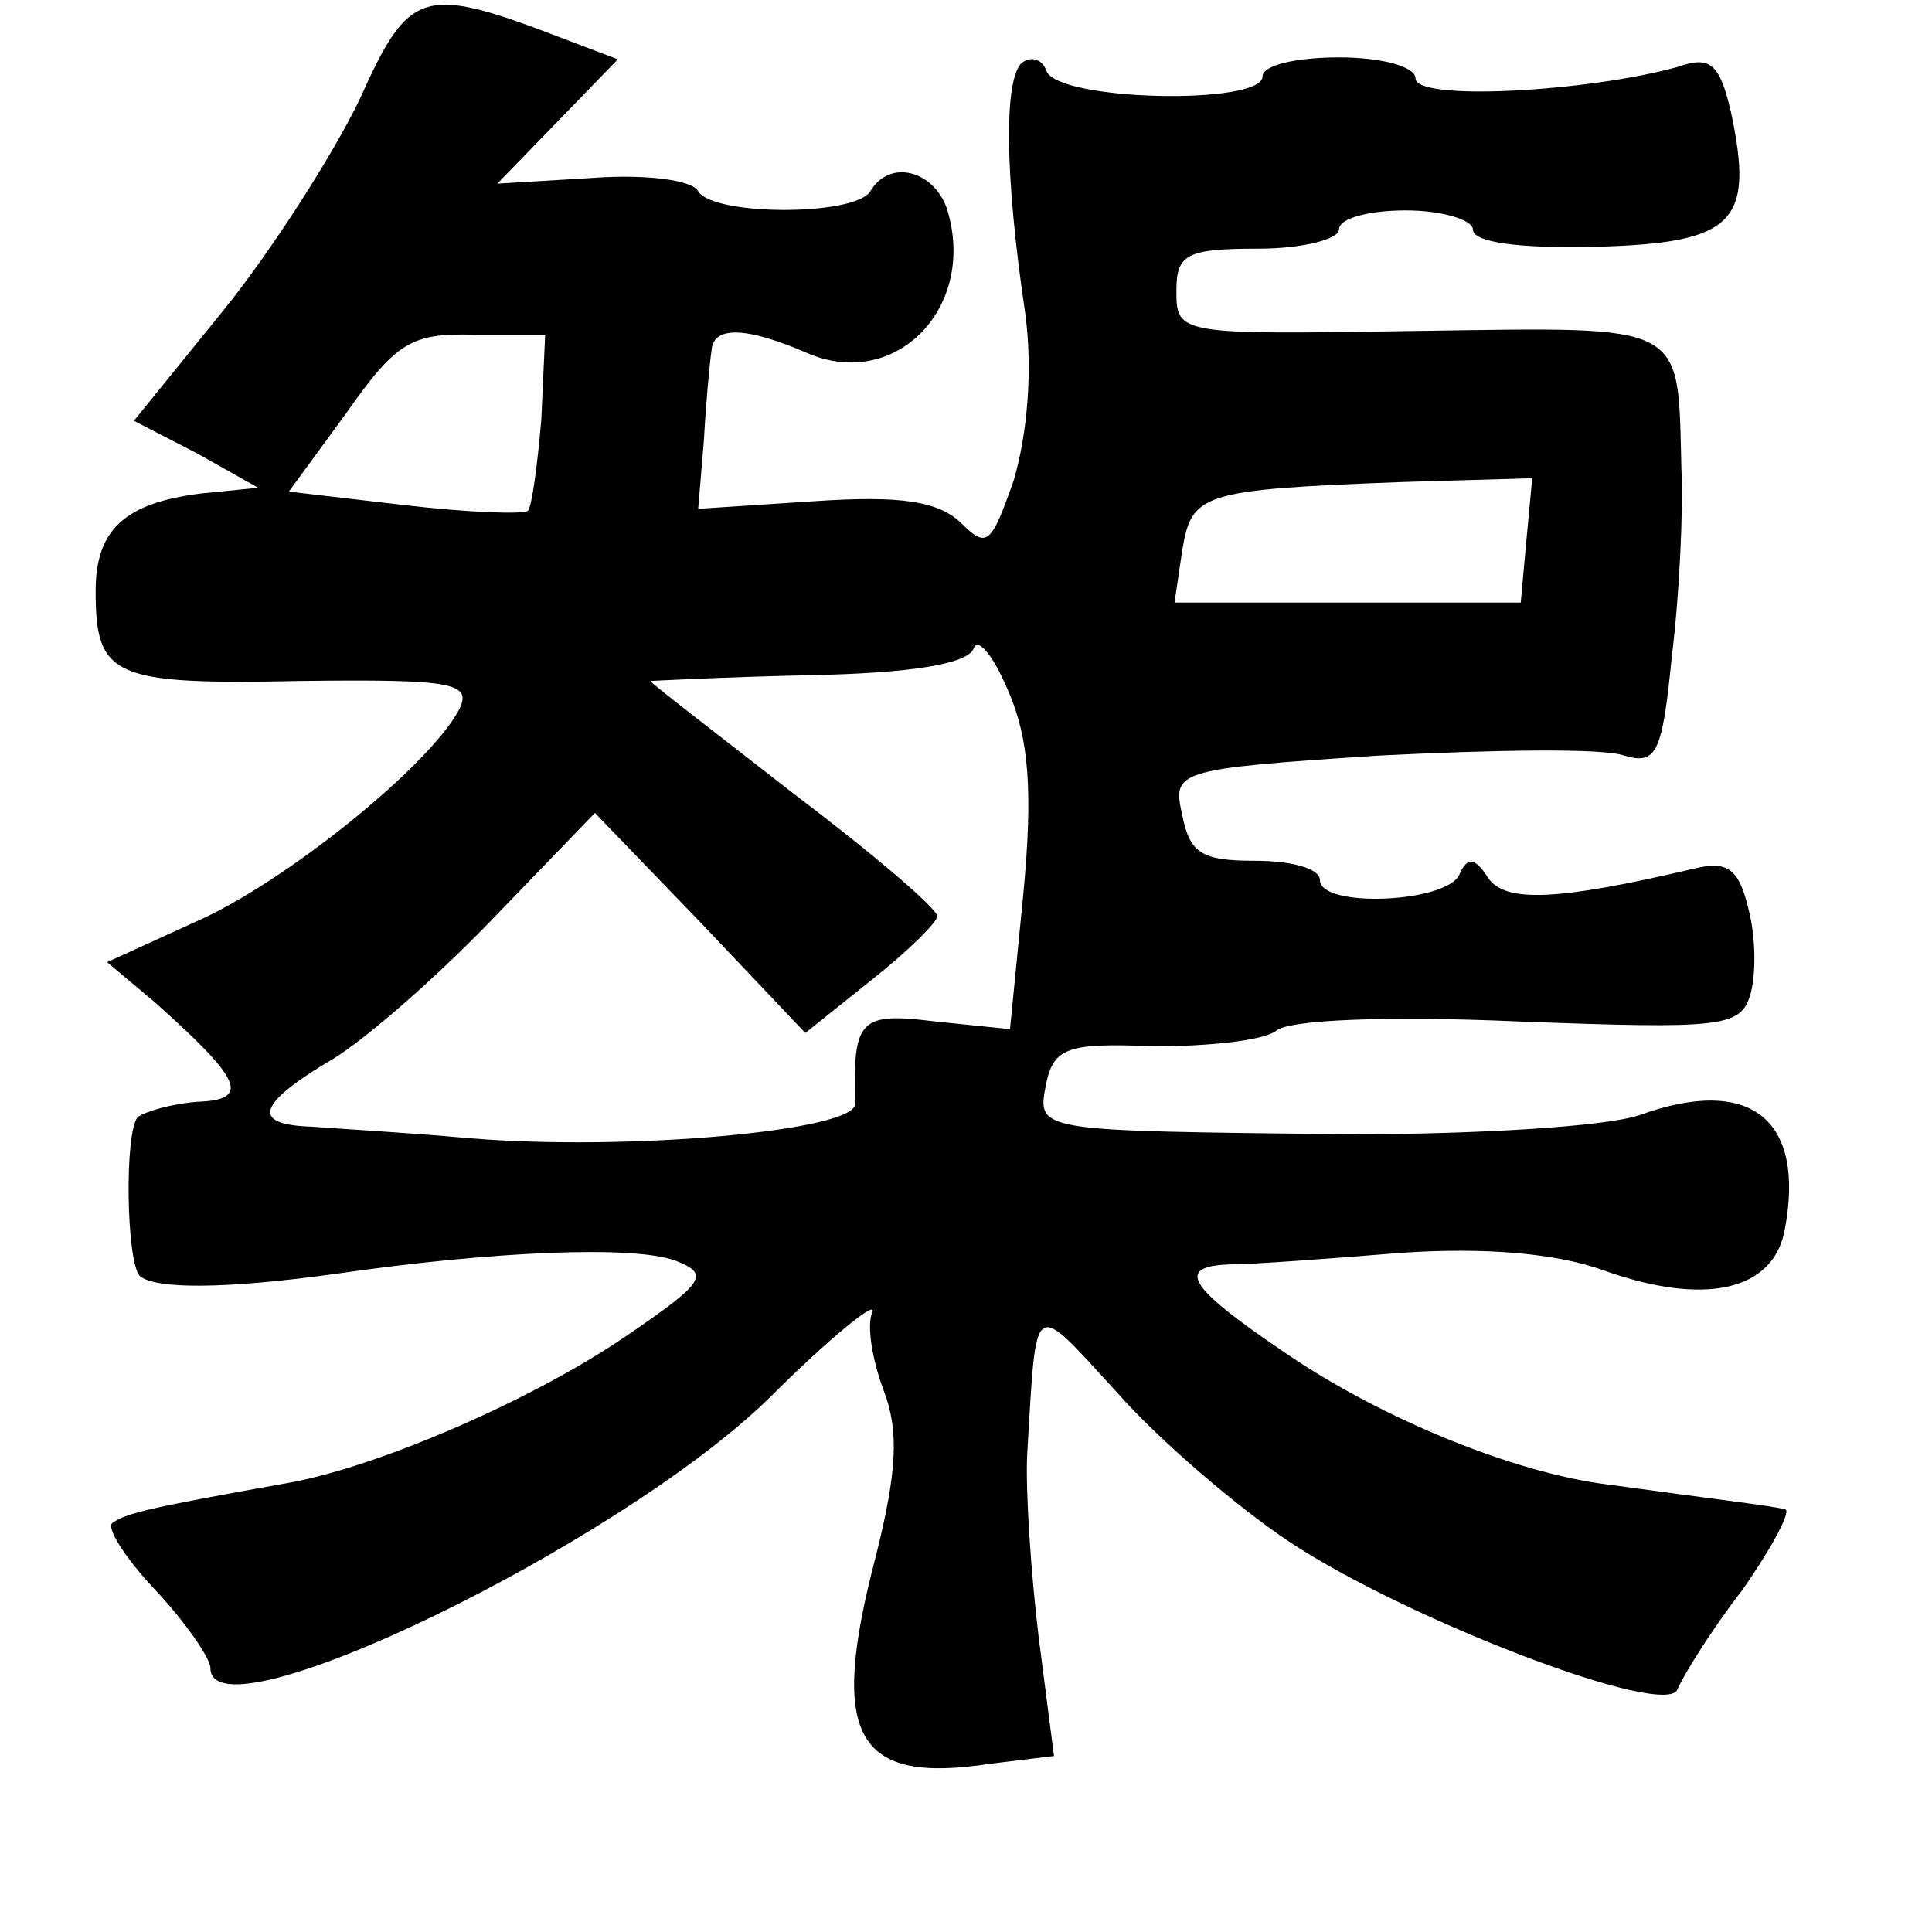 <?xml version="1.0" standalone="no"?>
<!DOCTYPE svg PUBLIC "-//W3C//DTD SVG 20010904//EN"
 "http://www.w3.org/TR/2001/REC-SVG-20010904/DTD/svg10.dtd">
<svg version="1.0" xmlns="http://www.w3.org/2000/svg"
 width="101pt" height="101pt" viewBox="0 0 101 101"
 preserveAspectRatio="xMidYMid meet">
<g transform="translate(0,101) scale(0.1,-0.1)"
fill="#000000" stroke="none">
<path d="M188 958 c-14 -29 -46 -79 -71 -110 l-47 -58 33 -17 32 -18 -30 -3
c-40 -5 -55 -19 -55 -51 0 -45 9 -49 107 -47 80 1 90 -1 83 -15 -16 -30 -92
-91 -138 -111 l-46 -21 25 -21 c46 -41 50 -51 22 -52 -13 -1 -27 -5 -31 -8 -7
-8 -6 -75 1 -83 8 -7 44 -7 102 1 83 12 156 15 178 7 18 -7 16 -11 -25 -39
-48 -33 -128 -68 -176 -77 -73 -13 -86 -16 -93 -21 -4 -2 6 -18 22 -35 16 -17
29 -36 29 -41 0 -39 213 64 292 141 32 32 57 52 54 45 -3 -7 0 -25 6 -41 8
-21 7 -42 -4 -86 -25 -95 -11 -120 60 -109 l33 4 -8 62 c-4 33 -7 77 -6 96 5
83 2 81 47 32 22 -25 63 -60 90 -78 62 -41 198 -93 203 -77 3 7 17 30 34 52
16 23 26 42 22 42 -8 2 -35 5 -93 13 -48 6 -117 34 -167 68 -52 35 -59 46 -30
47 12 0 52 3 89 6 43 3 81 0 106 -9 53 -19 89 -11 95 21 11 58 -18 81 -76 60
-18 -6 -85 -10 -152 -10 -165 2 -163 1 -158 27 4 18 11 21 56 19 29 0 57 3 64
8 6 6 59 8 127 5 106 -4 116 -3 121 14 3 10 3 30 -1 45 -5 21 -11 25 -28 21
-72 -17 -99 -18 -108 -5 -7 11 -11 11 -15 2 -6 -15 -73 -18 -73 -3 0 6 -15 10
-34 10 -28 0 -34 4 -38 24 -5 23 -4 24 103 31 60 3 117 4 128 0 17 -5 20 1 25
52 4 32 6 76 5 98 -2 77 4 74 -137 72 -126 -2 -127 -2 -127 21 0 19 5 22 43
22 23 0 42 5 42 10 0 6 16 10 35 10 19 0 35 -5 35 -10 0 -7 26 -10 65 -9 72 2
82 13 70 70 -6 26 -11 30 -28 24 -47 -13 -137 -18 -137 -6 0 6 -17 11 -40 11
-22 0 -40 -4 -40 -10 0 -15 -107 -13 -113 3 -2 6 -8 8 -13 4 -9 -9 -9 -57 2
-131 4 -30 1 -63 -6 -87 -12 -34 -14 -36 -28 -22 -12 11 -31 14 -76 11 l-61
-4 3 36 c1 19 3 40 4 47 1 13 19 12 51 -2 46 -19 88 25 72 76 -7 20 -30 26
-40 9 -8 -13 -82 -13 -90 0 -3 6 -28 9 -55 7 l-50 -3 32 33 31 32 -29 11 c-73
28 -80 26 -106 -32z m95 -167 c-2 -24 -5 -46 -7 -48 -2 -2 -31 -1 -65 3 l-60
7 30 41 c26 37 34 42 67 41 l37 0 -2 -44z m515 -63 l-3 -33 -90 0 -91 0 4 27
c5 30 9 32 115 36 l68 2 -3 -32z m-263 -185 l-7 -71 -39 4 c-40 5 -43 1 -42
-43 1 -14 -118 -25 -202 -18 -33 3 -70 5 -82 6 -31 1 -29 11 7 33 17 9 56 43
86 74 l55 57 55 -57 55 -58 35 28 c19 15 34 30 34 33 0 4 -34 33 -75 64 -41
32 -75 58 -75 59 0 0 37 2 82 3 55 1 84 6 87 14 2 6 10 -3 18 -22 11 -25 13
-53 8 -106z"/>
</g>
</svg>
